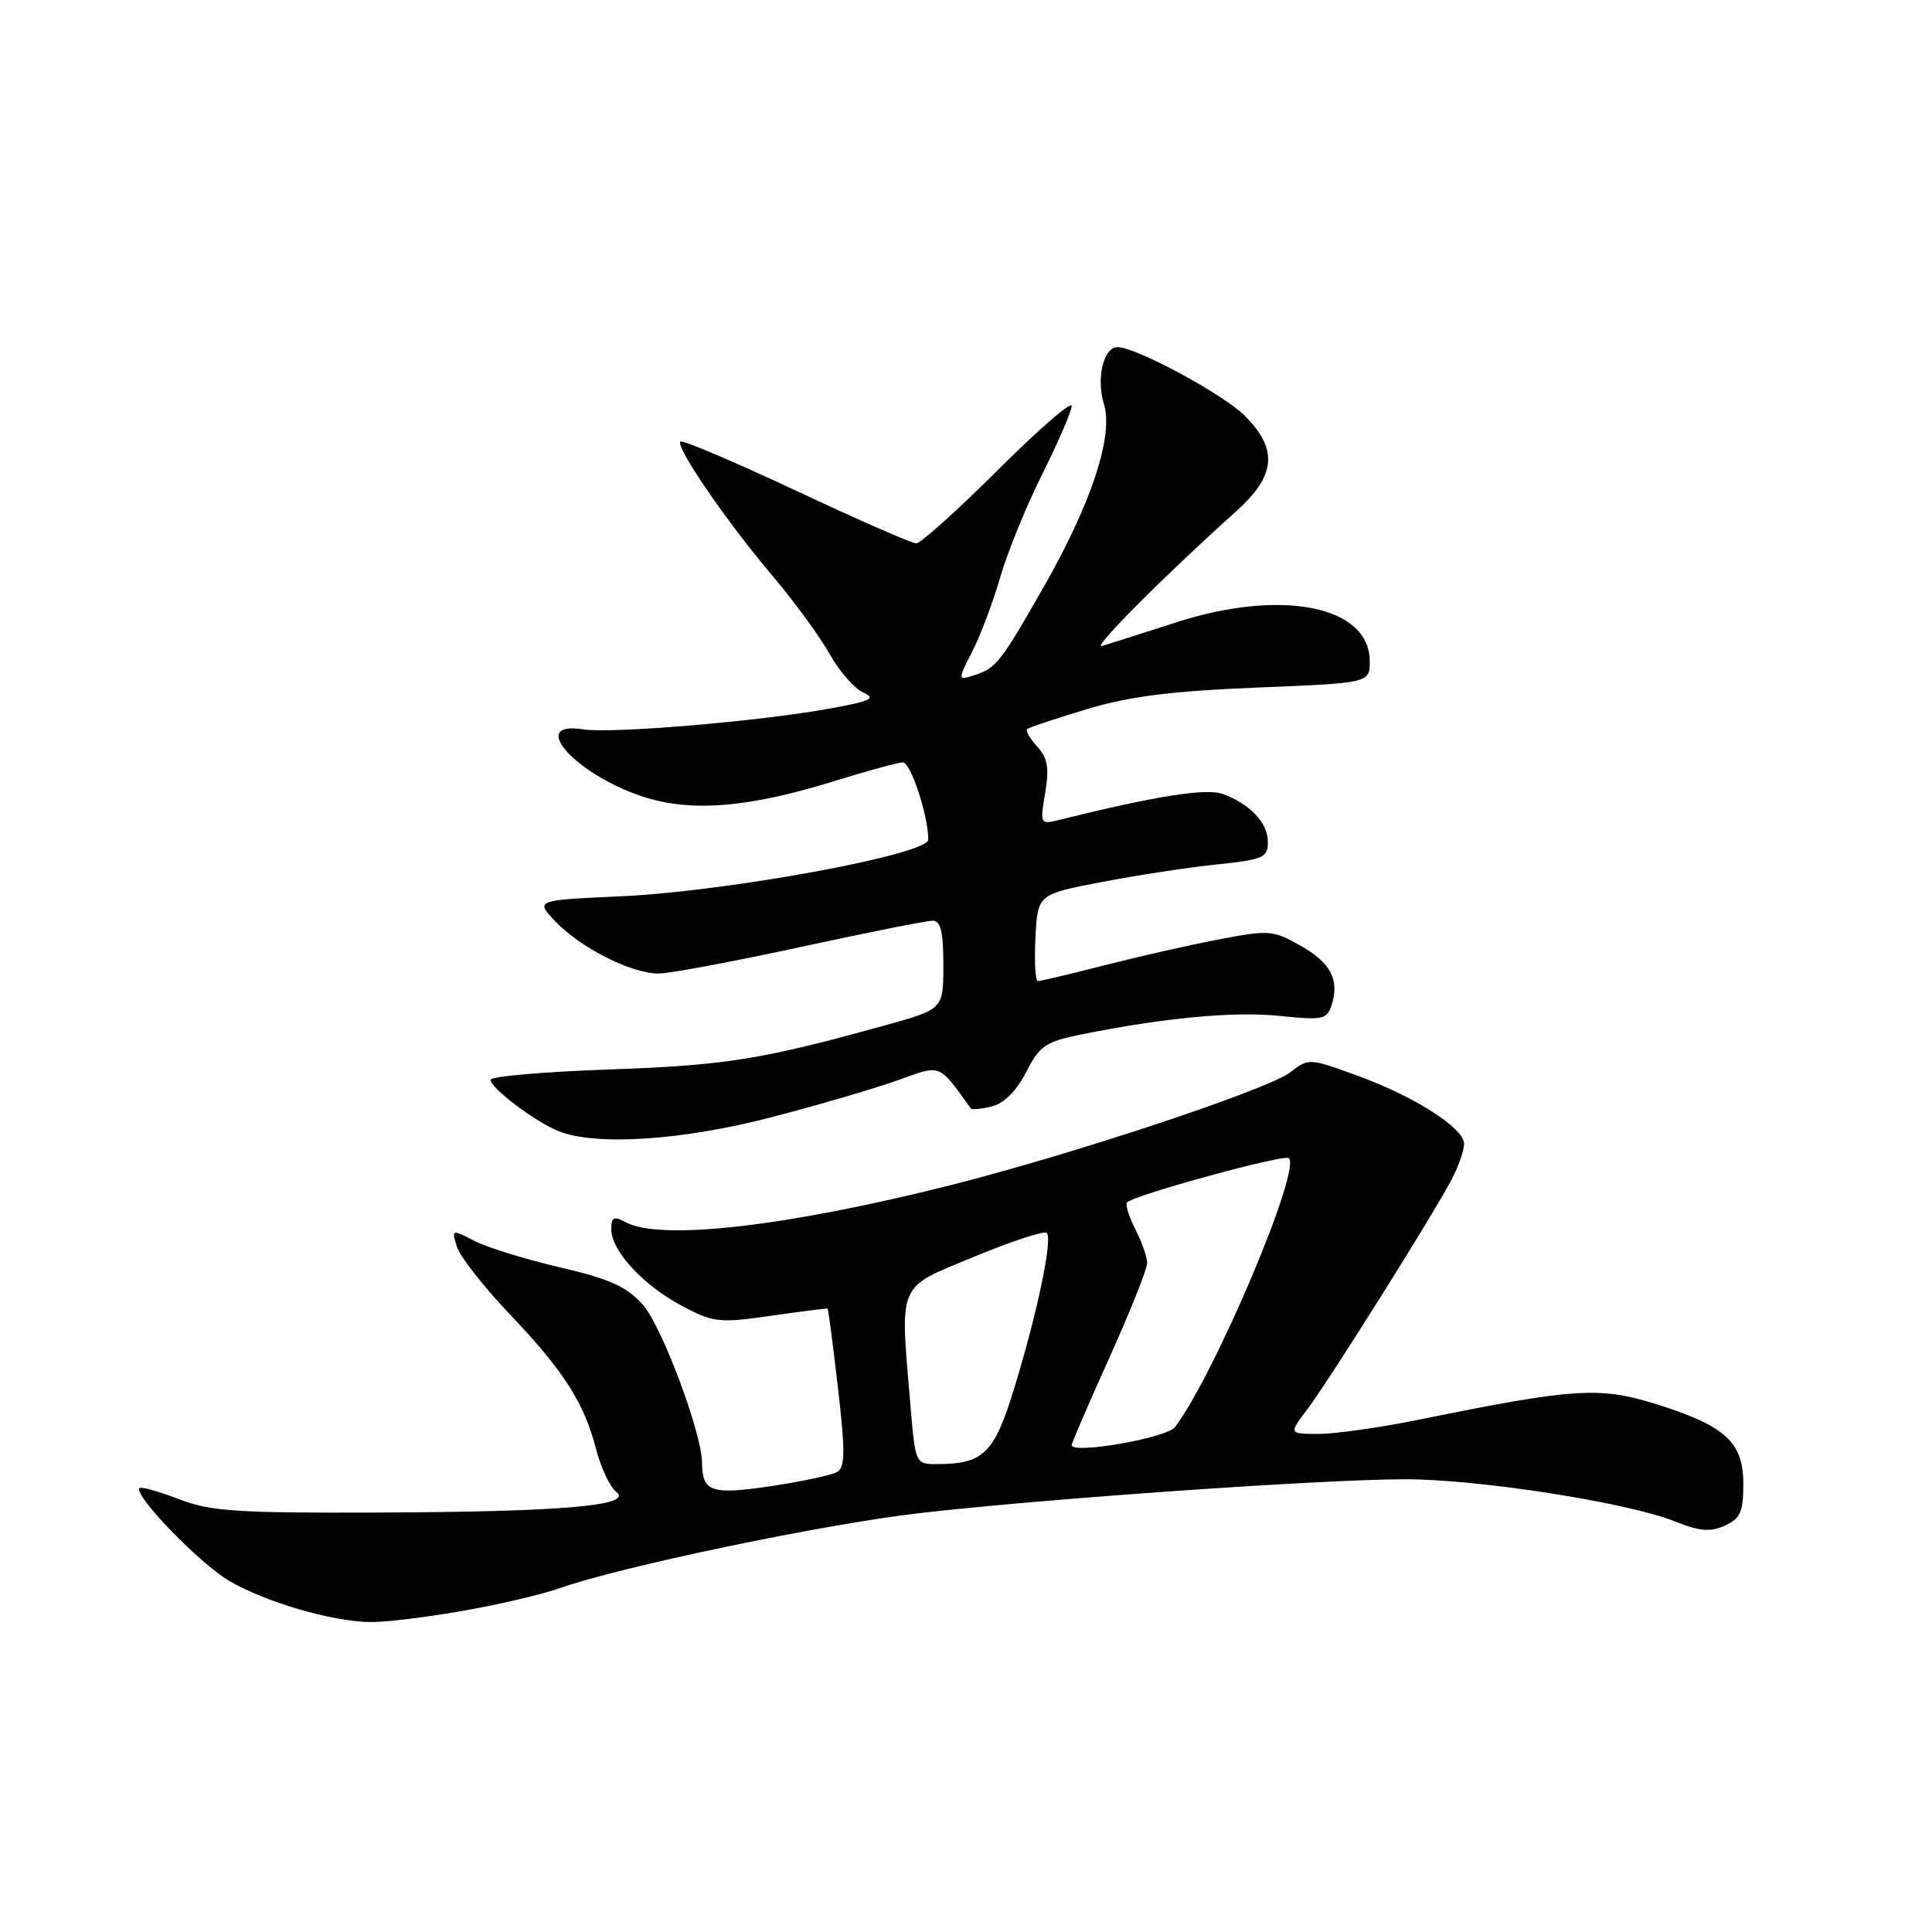 <?xml version="1.0" encoding="UTF-8" standalone="no"?>
<!DOCTYPE svg PUBLIC "-//W3C//DTD SVG 1.1//EN" "http://www.w3.org/Graphics/SVG/1.1/DTD/svg11.dtd" >
<svg xmlns="http://www.w3.org/2000/svg" xmlns:xlink="http://www.w3.org/1999/xlink" version="1.1" viewBox="0 0 256 256">
 <g >
 <path fill="currentColor"
d=" M 61.19 213.47 C 65.97 212.64 71.80 211.28 74.13 210.45 C 82.29 207.57 109.22 201.95 121.81 200.50 C 138.36 198.59 175.15 196.02 186.15 196.01 C 195.92 196.00 215.66 199.08 221.95 201.60 C 225.22 202.91 226.65 203.03 228.56 202.15 C 230.61 201.22 231.00 200.34 231.00 196.59 C 231.00 191.06 228.57 188.87 219.14 185.96 C 211.90 183.72 208.35 183.97 188.14 188.09 C 182.99 189.14 176.98 190.00 174.77 190.00 C 170.76 190.00 170.76 190.00 173.22 186.75 C 176.14 182.88 190.10 160.64 192.39 156.21 C 193.28 154.50 194.00 152.41 194.00 151.56 C 194.00 149.47 187.38 145.25 179.73 142.48 C 173.48 140.21 173.38 140.20 170.96 142.09 C 168.05 144.35 142.27 152.92 126.00 157.03 C 104.25 162.52 87.55 164.43 82.93 161.96 C 81.33 161.11 81.00 161.26 81.00 162.89 C 81.00 165.73 85.22 170.31 90.35 173.03 C 94.53 175.25 95.28 175.33 102.15 174.35 C 106.19 173.77 109.57 173.34 109.66 173.40 C 109.76 173.45 110.37 178.17 111.03 183.87 C 112.00 192.19 111.99 194.39 110.97 195.02 C 110.27 195.45 106.32 196.30 102.17 196.92 C 94.24 198.10 93.05 197.70 93.02 193.80 C 92.98 189.83 87.68 175.67 85.18 172.88 C 83.03 170.47 80.80 169.47 74.19 167.93 C 69.62 166.86 64.52 165.29 62.85 164.42 C 59.86 162.87 59.83 162.88 60.53 165.18 C 60.92 166.45 64.02 170.43 67.42 174.00 C 74.69 181.64 77.39 185.85 78.98 192.00 C 79.62 194.47 80.82 197.03 81.65 197.67 C 84.02 199.51 74.52 200.33 50.00 200.42 C 31.33 200.49 27.87 200.26 23.69 198.64 C 21.04 197.62 18.70 196.96 18.49 197.18 C 17.62 198.04 26.44 207.17 30.36 209.47 C 35.16 212.28 43.88 214.84 49.00 214.93 C 50.92 214.97 56.41 214.31 61.19 213.47 Z  M 102.18 148.05 C 108.41 146.43 115.95 144.22 118.93 143.15 C 124.80 141.04 124.29 140.85 128.64 146.87 C 128.79 147.07 130.05 146.95 131.44 146.60 C 133.05 146.20 134.71 144.53 135.97 142.06 C 137.75 138.57 138.54 138.03 143.23 137.08 C 154.16 134.87 163.46 133.99 169.52 134.61 C 175.32 135.21 175.84 135.09 176.46 133.13 C 177.51 129.80 176.30 127.53 172.23 125.25 C 168.69 123.26 168.09 123.21 161.49 124.48 C 157.65 125.21 150.83 126.76 146.33 127.91 C 141.84 129.06 137.88 130.00 137.53 130.00 C 137.19 130.00 137.04 127.41 137.20 124.25 C 137.50 118.50 137.50 118.50 146.00 116.87 C 150.68 115.97 157.54 114.92 161.25 114.54 C 167.39 113.90 168.00 113.64 168.00 111.58 C 168.00 109.04 165.67 106.55 162.03 105.21 C 159.85 104.40 153.11 105.47 140.14 108.69 C 137.86 109.25 137.80 109.12 138.49 105.07 C 139.05 101.77 138.82 100.46 137.44 98.93 C 136.47 97.86 135.86 96.82 136.09 96.61 C 136.32 96.40 139.88 95.21 144.00 93.97 C 149.66 92.27 155.18 91.57 166.50 91.11 C 181.50 90.50 181.50 90.50 181.50 87.61 C 181.50 80.29 169.83 77.95 155.84 82.47 C 151.25 83.95 146.82 85.36 146.00 85.60 C 144.59 86.02 154.41 76.17 163.81 67.74 C 169.07 63.02 169.38 59.54 164.95 55.10 C 162.07 52.22 150.54 46.00 148.07 46.00 C 146.22 46.00 145.23 50.15 146.28 53.56 C 147.56 57.72 144.65 66.59 138.45 77.50 C 132.67 87.67 131.99 88.55 129.18 89.44 C 126.87 90.18 126.87 90.18 128.84 86.31 C 129.93 84.18 131.59 79.75 132.54 76.47 C 133.49 73.19 136.00 67.02 138.13 62.77 C 140.26 58.52 142.00 54.48 142.00 53.79 C 142.00 53.10 137.60 56.92 132.23 62.27 C 126.86 67.62 121.99 72.00 121.40 72.00 C 120.82 72.00 113.66 68.86 105.48 65.02 C 97.31 61.19 90.41 58.26 90.16 58.51 C 89.47 59.19 96.26 69.10 102.31 76.24 C 105.22 79.68 108.65 84.37 109.93 86.66 C 111.21 88.94 113.21 91.24 114.38 91.76 C 116.14 92.54 115.39 92.90 110.00 93.88 C 100.58 95.59 81.03 97.24 77.25 96.64 C 69.90 95.48 76.16 102.56 85.10 105.53 C 91.49 107.65 99.13 107.05 110.51 103.51 C 114.90 102.15 119.01 101.02 119.63 101.02 C 120.67 101.00 123.00 108.07 123.00 111.26 C 123.00 113.22 96.38 118.13 82.20 118.77 C 70.90 119.28 70.90 119.28 73.64 122.14 C 76.97 125.62 83.68 129.00 87.26 129.00 C 88.70 129.00 97.14 127.42 106.00 125.50 C 114.86 123.58 122.76 122.00 123.56 122.00 C 124.65 122.00 125.00 123.42 125.00 127.86 C 125.00 133.72 125.00 133.72 117.25 135.87 C 100.93 140.40 96.11 141.17 80.75 141.71 C 72.09 142.01 65.00 142.63 65.00 143.08 C 65.00 144.18 70.94 148.66 74.03 149.89 C 78.98 151.86 90.43 151.11 102.18 148.05 Z  M 120.65 186.35 C 119.24 169.69 118.77 170.79 129.06 166.53 C 134.04 164.47 138.38 163.04 138.70 163.37 C 139.50 164.17 137.50 173.76 134.44 183.79 C 131.74 192.63 130.35 194.00 124.08 194.00 C 121.33 194.00 121.28 193.90 120.65 186.35 Z  M 142.00 191.48 C 142.00 191.21 144.25 186.00 147.00 179.90 C 149.75 173.81 152.00 168.16 152.00 167.36 C 152.00 166.56 151.29 164.53 150.43 162.86 C 149.56 161.18 149.08 159.59 149.35 159.32 C 150.34 158.32 170.23 152.89 170.79 153.46 C 172.41 155.08 160.97 182.09 155.70 189.09 C 154.60 190.54 142.00 192.74 142.00 191.48 Z "/>
</g>
</svg>